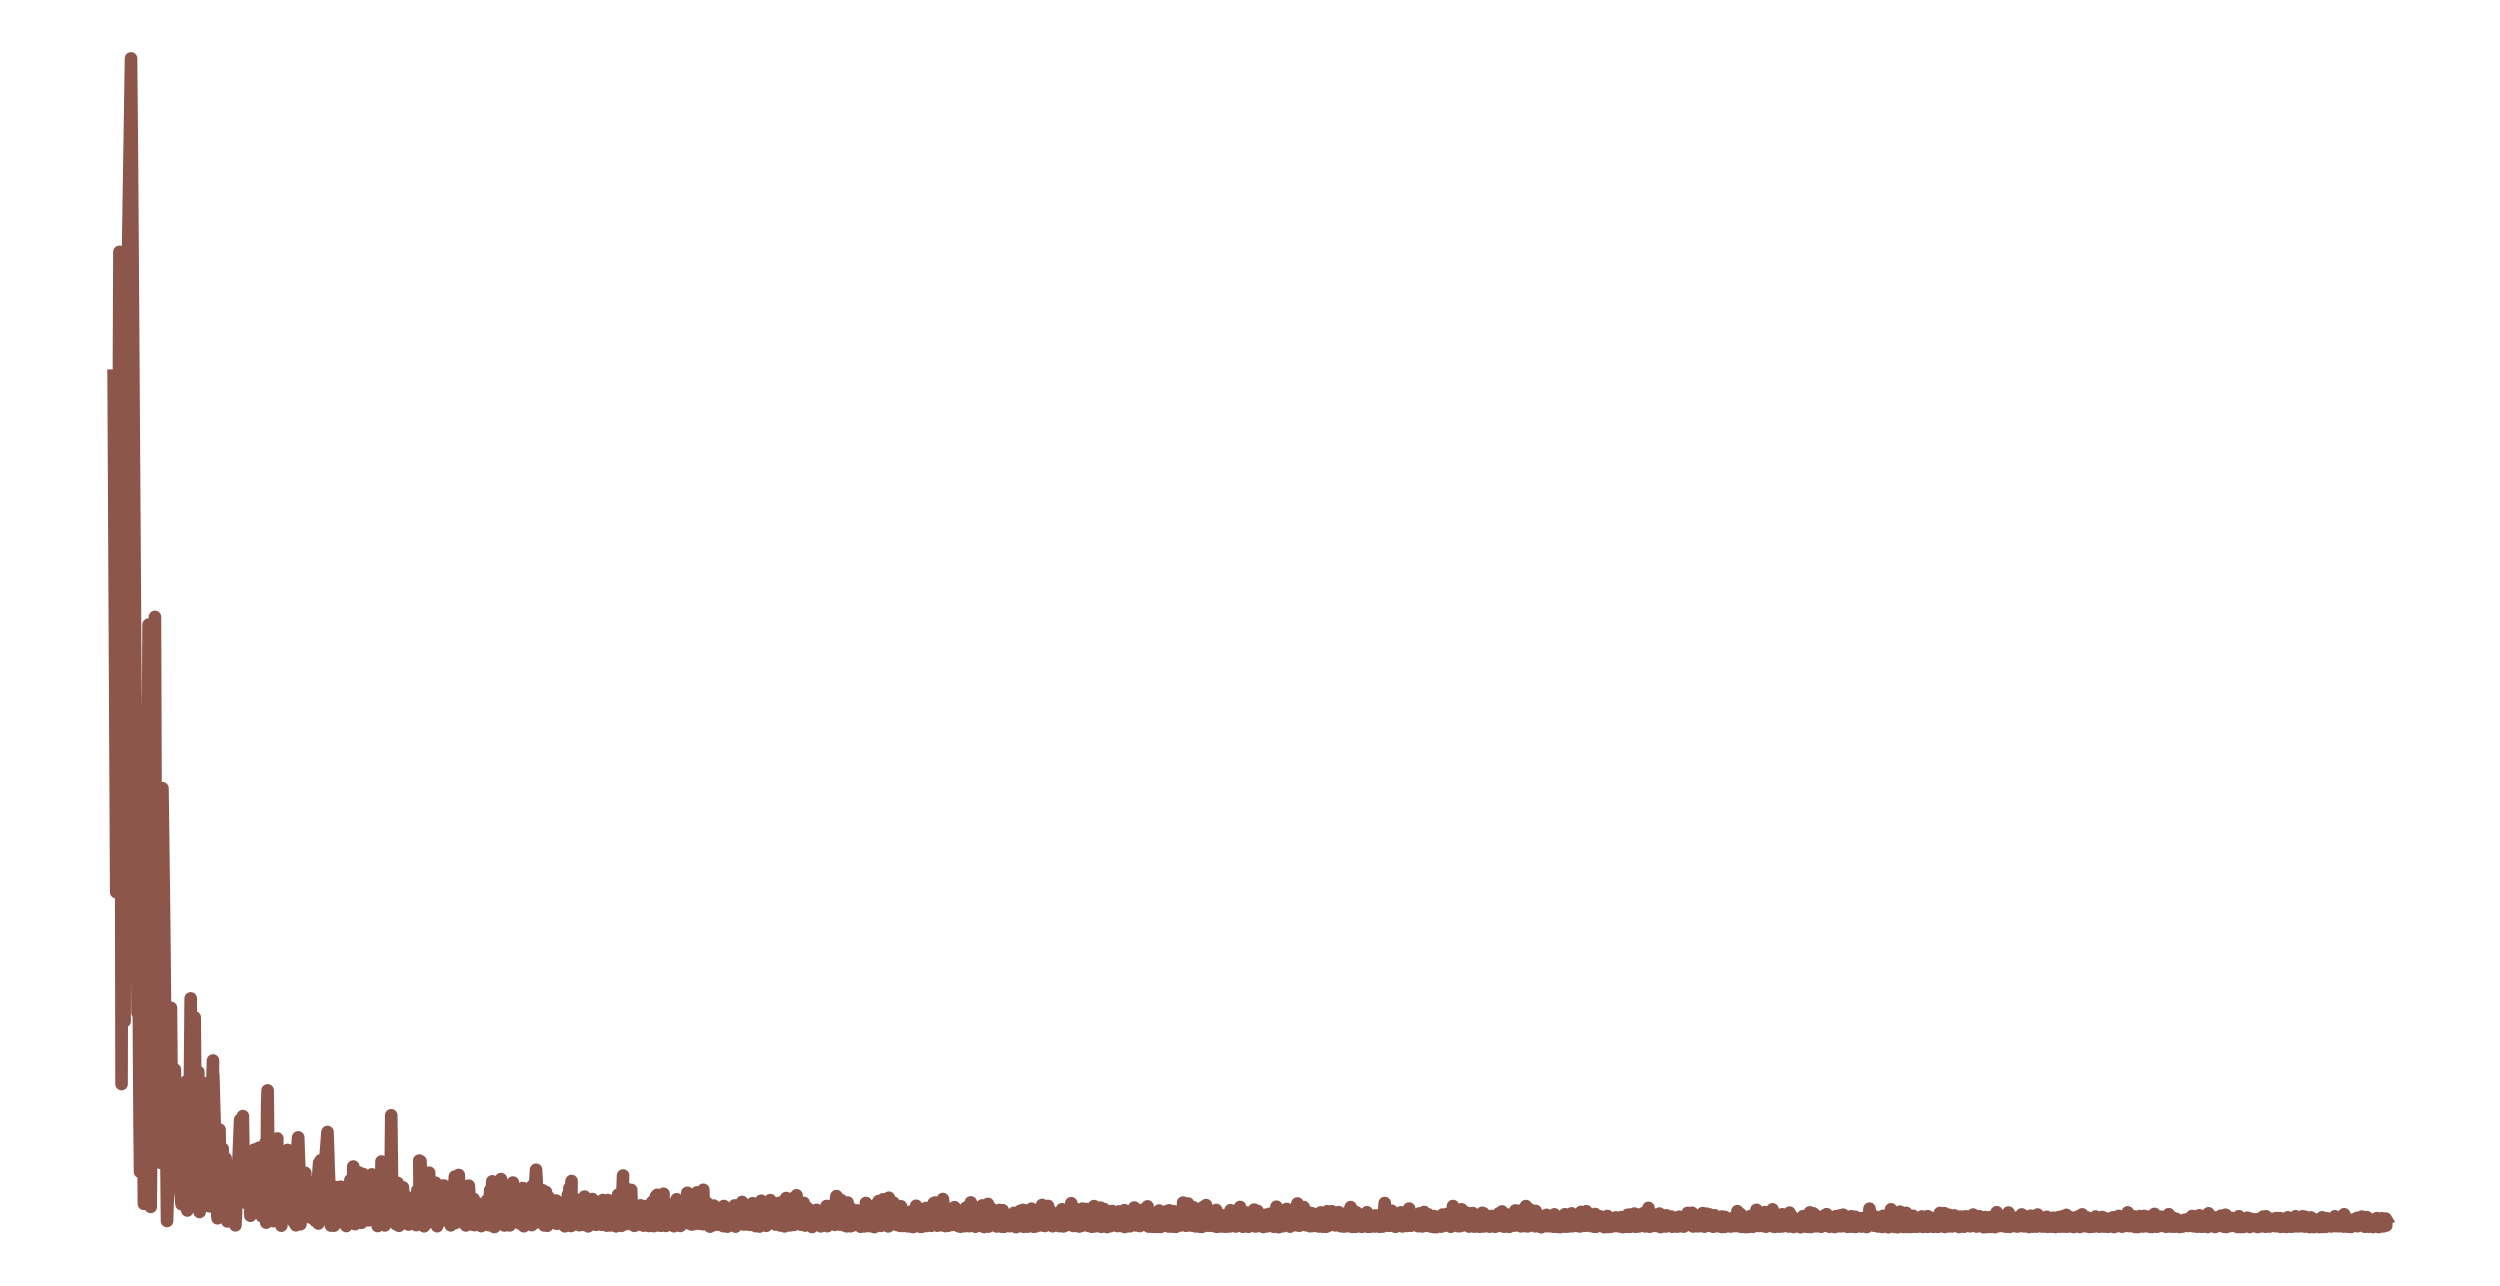 <?xml version="1.0" encoding="utf-8" standalone="no"?>
<!DOCTYPE svg PUBLIC "-//W3C//DTD SVG 1.1//EN"
  "http://www.w3.org/Graphics/SVG/1.1/DTD/svg11.dtd">
<svg xmlns:xlink="http://www.w3.org/1999/xlink" width="99.213pt" height="51.024pt" viewBox="0 0 99.213 51.024" xmlns="http://www.w3.org/2000/svg" version="1.1">
 <defs>
  <style type="text/css">*{stroke-linejoin: round; stroke-linecap: butt}</style>
 </defs>
 <g id="figure_1">
  <g id="patch_1">
   <path d="M 0 51.024 
L 99.213 51.024 
L 99.213 0 
L 0 0 
L 0 51.024 
z
" style="fill: none"/>
  </g>
  <g id="axes_1">
   <g id="patch_2">
    <path d="M 0 51.024 
L 99.213 51.024 
L 99.213 -0 
L 0 -0 
L 0 51.024 
z
" style="fill: none"/>
   </g>
   <g id="matplotlib.axis_1">
    <g id="xtick_1"/>
    <g id="xtick_2"/>
   </g>
   <g id="matplotlib.axis_2">
    <g id="ytick_1"/>
    <g id="ytick_2"/>
   </g>
   <g id="line2d_1">
    <path d="M 4.51 14.909 
L 4.612 35.405 
L 4.647 31.615 
L 4.74 9.995 
L 4.793 24.965 
L 4.824 43.02 
L 4.886 16.109 
L 4.908 21.158 
L 4.945 40.527 
L 5.004 14.996 
L 5.2 2.319 
L 5.241 6.994 
L 5.458 40.2 
L 5.492 37.516 
L 5.539 44.674 
L 5.558 46.507 
L 5.623 40.495 
L 5.626 40.563 
L 5.636 40.39 
L 5.67 42.929 
L 5.71 47.773 
L 5.791 44.76 
L 5.897 24.79 
L 5.956 38.583 
L 5.981 47.895 
L 6.065 37.89 
L 6.149 24.483 
L 6.183 34.959 
L 6.236 44.899 
L 6.292 34.904 
L 6.307 33.213 
L 6.357 43.565 
L 6.37 46.146 
L 6.429 33.124 
L 6.447 31.281 
L 6.516 36.682 
L 6.628 48.456 
L 6.73 45.293 
L 6.783 39.993 
L 6.83 45.471 
L 6.849 47.108 
L 6.92 43.257 
L 6.939 42.446 
L 7.007 45.763 
L 7.044 47.079 
L 7.1 45.286 
L 7.128 44.038 
L 7.172 47.392 
L 7.203 47.789 
L 7.219 47.031 
L 7.309 44.085 
L 7.343 45.925 
L 7.393 42.918 
L 7.421 46.28 
L 7.433 48.037 
L 7.523 44.524 
L 7.567 39.622 
L 7.62 46.252 
L 7.639 47.095 
L 7.695 43.645 
L 7.726 40.377 
L 7.772 45.672 
L 7.803 47.24 
L 7.85 43.224 
L 7.869 42.538 
L 7.912 47.832 
L 7.915 47.829 
L 7.922 48.097 
L 7.996 46.05 
L 8.015 44.537 
L 8.086 47.01 
L 8.093 47.867 
L 8.136 42.988 
L 8.183 44.671 
L 8.198 44.368 
L 8.229 46.212 
L 8.32 47.873 
L 8.273 45.597 
L 8.335 46.294 
L 8.453 42.087 
L 8.401 46.528 
L 8.463 42.635 
L 8.624 48.242 
L 8.634 48.347 
L 8.652 48.087 
L 8.696 45.371 
L 8.712 44.829 
L 8.755 47.182 
L 8.78 46.652 
L 8.839 45.587 
L 8.802 47.146 
L 8.898 46.427 
L 8.954 45.966 
L 8.929 46.912 
L 8.982 46.792 
L 9.023 48.471 
L 9.103 47.387 
L 9.187 46.588 
L 9.15 48.283 
L 9.209 47.302 
L 9.222 48.027 
L 9.256 46.262 
L 9.318 47.051 
L 9.343 48.626 
L 9.421 46.979 
L 9.424 46.999 
L 9.53 44.439 
L 9.461 47.143 
L 9.551 45.705 
L 9.676 47.284 
L 9.638 44.292 
L 9.682 47.12 
L 9.701 46.568 
L 9.729 47.443 
L 9.797 46.829 
L 9.828 47.789 
L 9.887 46.8 
L 9.906 46.847 
L 9.909 46.835 
L 9.918 47.172 
L 9.937 48.246 
L 9.968 46.094 
L 10.037 48.048 
L 10.089 45.623 
L 10.164 46.738 
L 10.176 47.808 
L 10.26 45.559 
L 10.264 45.616 
L 10.276 45.548 
L 10.292 46.11 
L 10.391 48.266 
L 10.348 45.765 
L 10.41 46.962 
L 10.453 48.2 
L 10.537 45.351 
L 10.565 48.52 
L 10.603 43.766 
L 10.621 43.272 
L 10.655 46.396 
L 10.715 48.311 
L 10.771 46.863 
L 10.774 46.776 
L 10.83 48.033 
L 10.836 48.461 
L 10.858 47.245 
L 10.935 47.693 
L 11.004 45.18 
L 11.035 47.709 
L 11.094 46.412 
L 11.166 48.64 
L 11.246 47.383 
L 11.299 46.745 
L 11.333 48.009 
L 11.368 46.973 
L 11.445 47.703 
L 11.417 45.635 
L 11.486 47.553 
L 11.548 47.869 
L 11.526 46.546 
L 11.564 47.012 
L 11.579 46.001 
L 11.66 48.394 
L 11.666 48.514 
L 11.707 47.047 
L 11.828 45.151 
L 11.744 48.625 
L 11.831 45.213 
L 11.834 45.137 
L 11.884 46.556 
L 11.921 48.586 
L 12.002 47.109 
L 12.074 48.053 
L 12.102 46.802 
L 12.114 46.546 
L 12.148 47.713 
L 12.204 47.245 
L 12.313 48.318 
L 12.22 47.169 
L 12.332 47.795 
L 12.438 46.942 
L 12.453 47.005 
L 12.515 48.452 
L 12.475 46.898 
L 12.568 47.516 
L 12.665 46.147 
L 12.637 48.555 
L 12.683 47.244 
L 12.696 48.363 
L 12.73 46.044 
L 12.795 47.482 
L 12.997 44.923 
L 13.038 46.21 
L 13.134 48.638 
L 13.181 47.345 
L 13.197 47.23 
L 13.218 47.679 
L 13.221 47.629 
L 13.252 48.641 
L 13.312 47.112 
L 13.33 47.813 
L 13.349 47.112 
L 13.414 48.292 
L 13.436 47.899 
L 13.439 47.982 
L 13.517 47.119 
L 13.539 47.582 
L 13.523 47.094 
L 13.542 47.523 
L 13.601 48.524 
L 13.554 47.411 
L 13.654 47.604 
L 13.675 47.195 
L 13.716 48.347 
L 13.731 48.211 
L 13.744 48.655 
L 13.831 47.801 
L 13.903 46.836 
L 13.875 48.354 
L 13.946 46.941 
L 13.999 48.19 
L 14.021 46.294 
L 14.07 47.538 
L 14.083 47.889 
L 14.092 48.58 
L 14.126 46.865 
L 14.192 47.932 
L 14.223 46.94 
L 14.235 46.528 
L 14.294 48.316 
L 14.316 48.146 
L 14.319 48.14 
L 14.322 48.272 
L 14.344 48.527 
L 14.397 46.771 
L 14.403 46.587 
L 14.447 48.099 
L 14.497 47.133 
L 14.63 48.428 
L 14.758 46.606 
L 14.786 47.164 
L 14.892 48.374 
L 14.907 48.105 
L 14.957 47.449 
L 14.988 48.655 
L 15.022 47.934 
L 15.041 48.549 
L 15.078 47.278 
L 15.122 47.47 
L 15.14 46.093 
L 15.168 48.43 
L 15.224 48.12 
L 15.399 46.17 
L 15.271 48.631 
L 15.408 46.971 
L 15.473 48.342 
L 15.507 46.206 
L 15.526 44.26 
L 15.576 48.444 
L 15.61 47.354 
L 15.616 47.177 
L 15.65 48.066 
L 15.725 48.59 
L 15.706 47.543 
L 15.75 47.708 
L 15.778 46.943 
L 15.825 48.385 
L 15.834 48.646 
L 15.906 47.655 
L 15.937 48.13 
L 15.98 47.502 
L 15.989 47.119 
L 16.03 47.841 
L 16.08 47.776 
L 16.213 48.596 
L 16.123 47.483 
L 16.223 48.44 
L 16.26 48.506 
L 16.335 48.161 
L 16.4 48.513 
L 16.375 47.577 
L 16.44 48.184 
L 16.565 47.232 
L 16.515 48.619 
L 16.574 47.4 
L 16.658 48.328 
L 16.64 46.058 
L 16.668 47.351 
L 16.689 46.085 
L 16.761 48.611 
L 16.776 47.424 
L 16.789 47.237 
L 16.829 48.666 
L 16.876 47.737 
L 16.888 48.597 
L 16.985 47.644 
L 17.031 46.538 
L 17.063 48.366 
L 17.094 47.739 
L 17.112 48.426 
L 17.153 47.375 
L 17.206 48.084 
L 17.283 46.935 
L 17.243 48.109 
L 17.327 47.863 
L 17.349 48.662 
L 17.411 47.159 
L 17.414 47.274 
L 17.42 47.191 
L 17.442 47.902 
L 17.551 48.445 
L 17.495 47.059 
L 17.563 48.355 
L 17.61 47.046 
L 17.569 48.366 
L 17.678 47.941 
L 17.734 48.238 
L 17.781 47.435 
L 17.79 47.099 
L 17.818 48.3 
L 17.868 48.108 
L 17.89 48.628 
L 17.908 47.676 
L 17.968 48.102 
L 18.052 46.691 
L 18.024 48.336 
L 18.076 48.129 
L 18.083 48.534 
L 18.157 46.892 
L 18.182 47.605 
L 18.207 46.629 
L 18.279 48.361 
L 18.44 47.295 
L 18.294 48.435 
L 18.459 47.7 
L 18.49 48.632 
L 18.524 47.613 
L 18.577 48.301 
L 18.593 47.605 
L 18.605 47.053 
L 18.689 48.434 
L 18.692 48.415 
L 18.695 48.59 
L 18.733 47.658 
L 18.789 47.821 
L 18.798 47.577 
L 18.832 48.62 
L 18.888 48.026 
L 18.944 48.566 
L 19 48.102 
L 19.047 47.786 
L 19.065 48.413 
L 19.069 48.41 
L 19.097 48.657 
L 19.125 47.975 
L 19.174 48.288 
L 19.19 47.978 
L 19.209 48.563 
L 19.265 48.336 
L 19.33 47.631 
L 19.377 48.617 
L 19.454 47.227 
L 19.423 48.626 
L 19.501 47.672 
L 19.535 46.882 
L 19.619 48.696 
L 19.681 47.442 
L 19.734 48.282 
L 19.753 47.655 
L 19.793 48.545 
L 19.84 48.278 
L 19.846 48.457 
L 19.88 46.793 
L 19.946 48.17 
L 20.039 47.636 
L 20.02 48.635 
L 20.051 48.23 
L 20.135 48.617 
L 20.157 48.031 
L 20.176 47.754 
L 20.229 48.631 
L 20.257 48.234 
L 20.266 48.45 
L 20.322 47.16 
L 20.338 47.176 
L 20.356 46.929 
L 20.406 48.1 
L 20.443 47.405 
L 20.509 48.415 
L 20.543 47.286 
L 20.565 48.053 
L 20.667 47.213 
L 20.614 48.548 
L 20.683 47.464 
L 20.789 48.663 
L 20.751 47.149 
L 20.801 48.224 
L 20.894 47.316 
L 20.841 48.417 
L 20.916 48.016 
L 20.932 48.468 
L 20.966 47.661 
L 21.025 47.921 
L 21.103 48.618 
L 21.112 48.04 
L 21.124 47.06 
L 21.202 48.549 
L 21.23 47.13 
L 21.274 46.421 
L 21.317 47.309 
L 21.32 47.205 
L 21.364 48.204 
L 21.432 47.619 
L 21.485 48.223 
L 21.547 47.24 
L 21.6 48.633 
L 21.659 47.502 
L 21.666 47.301 
L 21.722 48.644 
L 21.768 47.502 
L 21.824 48.376 
L 21.905 48.179 
L 21.914 47.945 
L 21.927 48.384 
L 22.014 48.212 
L 22.098 48.567 
L 22.07 47.644 
L 22.123 48.208 
L 22.145 47.724 
L 22.222 48.283 
L 22.238 47.889 
L 22.328 48.518 
L 22.35 47.96 
L 22.418 48.665 
L 22.362 47.94 
L 22.462 48.023 
L 22.54 47.404 
L 22.502 48.464 
L 22.561 48.23 
L 22.62 48.526 
L 22.596 47.149 
L 22.642 47.526 
L 22.683 46.87 
L 22.661 48.654 
L 22.736 48.204 
L 22.751 48.606 
L 22.804 47.918 
L 22.838 47.982 
L 22.848 47.595 
L 22.882 48.5 
L 22.944 48.033 
L 22.994 48.622 
L 23.04 47.952 
L 23.047 47.65 
L 23.118 48.379 
L 23.146 48.32 
L 23.149 48.319 
L 23.155 48.379 
L 23.162 48.606 
L 23.199 47.487 
L 23.252 48.033 
L 23.255 47.831 
L 23.342 48.668 
L 23.354 48.41 
L 23.429 48.613 
L 23.386 47.835 
L 23.448 48.302 
L 23.51 47.583 
L 23.557 48.238 
L 23.653 48.607 
L 23.616 47.928 
L 23.666 48.31 
L 23.759 47.857 
L 23.706 48.505 
L 23.771 48.377 
L 23.774 48.383 
L 23.787 48.193 
L 23.855 47.953 
L 23.874 48.533 
L 23.877 48.279 
L 23.88 48.604 
L 23.927 47.622 
L 23.986 48.239 
L 24.082 48.64 
L 24.048 47.724 
L 24.095 48.242 
L 24.126 47.625 
L 24.21 48.02 
L 24.222 48.632 
L 24.284 48.015 
L 24.328 48.392 
L 24.409 48.027 
L 24.446 48.667 
L 24.53 47.413 
L 24.564 48.157 
L 24.658 48.648 
L 24.583 47.998 
L 24.673 48.204 
L 24.726 46.65 
L 24.689 48.261 
L 24.782 48.145 
L 24.851 48.58 
L 24.872 47.587 
L 24.882 47.18 
L 24.938 48.5 
L 24.962 48.342 
L 25.018 48.566 
L 24.981 47.61 
L 25.028 48.126 
L 25.05 47.222 
L 25.093 48.599 
L 25.137 48.282 
L 25.149 47.988 
L 25.177 48.648 
L 25.242 48.302 
L 25.339 48.594 
L 25.28 48.135 
L 25.348 48.303 
L 25.42 47.835 
L 25.435 48.546 
L 25.454 48.484 
L 25.541 48.64 
L 25.507 48.014 
L 25.55 48.393 
L 25.594 47.864 
L 25.656 48.55 
L 25.749 48.654 
L 25.681 47.943 
L 25.762 48.588 
L 25.886 47.696 
L 25.784 48.617 
L 25.889 47.703 
L 25.948 48.658 
L 26.008 48.424 
L 26.06 48.609 
L 26.029 47.476 
L 26.073 47.833 
L 26.082 47.415 
L 26.113 48.63 
L 26.169 48.243 
L 26.225 48.645 
L 26.253 47.885 
L 26.334 47.374 
L 26.3 48.558 
L 26.353 48.119 
L 26.424 48.65 
L 26.406 47.94 
L 26.462 48.116 
L 26.502 48.62 
L 26.558 47.903 
L 26.561 47.935 
L 26.658 48.568 
L 26.682 48.049 
L 26.695 47.783 
L 26.745 48.663 
L 26.788 48.404 
L 26.791 48.428 
L 26.813 47.831 
L 26.835 47.918 
L 26.853 47.593 
L 26.934 48.433 
L 26.937 48.341 
L 26.997 48.651 
L 26.975 48.109 
L 27.037 48.215 
L 27.105 48.495 
L 27.155 47.802 
L 27.248 48.271 
L 27.224 47.556 
L 27.264 47.858 
L 27.276 47.336 
L 27.32 48.549 
L 27.373 47.891 
L 27.444 48.595 
L 27.46 47.58 
L 27.485 47.937 
L 27.497 47.616 
L 27.528 48.583 
L 27.587 48.13 
L 27.637 48.557 
L 27.656 47.322 
L 27.69 47.905 
L 27.696 47.667 
L 27.743 48.562 
L 27.796 47.909 
L 27.889 48.584 
L 27.858 47.644 
L 27.902 47.864 
L 27.911 47.217 
L 27.948 48.544 
L 28.004 48.138 
L 28.007 48.311 
L 28.057 47.735 
L 28.107 47.791 
L 28.11 47.786 
L 28.113 47.988 
L 28.119 47.922 
L 28.175 48.68 
L 28.238 48.526 
L 28.331 47.845 
L 28.346 48.613 
L 28.418 48.022 
L 28.461 48.515 
L 28.514 48.604 
L 28.489 48.072 
L 28.567 48.437 
L 28.67 48.106 
L 28.636 48.601 
L 28.685 48.352 
L 28.701 48.66 
L 28.726 47.861 
L 28.797 48.412 
L 28.822 48.25 
L 28.81 48.52 
L 28.832 48.361 
L 28.866 48.68 
L 28.937 48.231 
L 28.944 48.464 
L 28.993 47.987 
L 29.056 48.294 
L 29.152 47.838 
L 29.171 48.611 
L 29.174 48.613 
L 29.289 48.065 
L 29.192 48.679 
L 29.292 48.067 
L 29.298 48.001 
L 29.329 48.474 
L 29.332 48.571 
L 29.391 47.834 
L 29.435 48.405 
L 29.451 47.699 
L 29.531 48.597 
L 29.562 47.95 
L 29.584 48.592 
L 29.6 47.842 
L 29.678 48.314 
L 29.737 47.975 
L 29.765 48.61 
L 29.78 48.537 
L 29.783 48.546 
L 29.799 48.265 
L 29.867 47.751 
L 29.889 48.449 
L 29.917 48.063 
L 29.989 48.659 
L 29.948 47.939 
L 30.035 48.458 
L 30.038 48.499 
L 30.063 47.833 
L 30.113 48.088 
L 30.209 47.651 
L 30.141 48.676 
L 30.222 47.971 
L 30.272 48.595 
L 30.337 48.178 
L 30.436 47.826 
L 30.408 48.646 
L 30.443 48.275 
L 30.471 47.94 
L 30.496 48.382 
L 30.536 48.302 
L 30.539 48.546 
L 30.57 47.629 
L 30.645 48.259 
L 30.654 48.428 
L 30.673 48.071 
L 30.719 47.859 
L 30.76 48.576 
L 30.769 48.379 
L 30.775 48.596 
L 30.847 47.994 
L 30.878 48.37 
L 30.903 47.741 
L 30.959 48.44 
L 30.965 48.375 
L 30.971 48.634 
L 31.068 48.053 
L 31.09 47.669 
L 31.136 48.668 
L 31.167 48.24 
L 31.198 47.545 
L 31.286 48.484 
L 31.335 48.631 
L 31.348 47.7 
L 31.351 47.58 
L 31.407 48.615 
L 31.444 48.161 
L 31.503 48.611 
L 31.528 47.519 
L 31.553 48.144 
L 31.612 47.436 
L 31.572 48.305 
L 31.625 48.103 
L 31.649 48.431 
L 31.718 47.887 
L 31.733 48.142 
L 31.746 47.991 
L 31.777 48.598 
L 31.811 48.538 
L 31.814 48.602 
L 31.889 48.016 
L 31.895 47.735 
L 31.948 48.637 
L 31.992 48.393 
L 31.995 48.563 
L 32.044 47.937 
L 32.1 48.525 
L 32.203 48.076 
L 32.113 48.564 
L 32.216 48.347 
L 32.228 48.692 
L 32.312 48.217 
L 32.334 48.553 
L 32.337 48.611 
L 32.399 48.013 
L 32.427 48.236 
L 32.464 48.129 
L 32.576 48.667 
L 32.676 48.031 
L 32.698 48.173 
L 32.772 48.525 
L 32.794 47.997 
L 32.8 48.053 
L 32.803 47.86 
L 32.831 48.66 
L 32.909 48.064 
L 32.915 47.946 
L 32.943 48.362 
L 32.959 48.113 
L 33.065 48.553 
L 33.04 47.834 
L 33.071 48.382 
L 33.195 47.467 
L 33.133 48.607 
L 33.208 47.742 
L 33.282 48.582 
L 33.217 47.603 
L 33.326 48.298 
L 33.348 48.599 
L 33.376 47.62 
L 33.422 48.004 
L 33.456 48.069 
L 33.441 47.827 
L 33.46 48.066 
L 33.491 48.628 
L 33.509 48.051 
L 33.572 48.337 
L 33.637 47.721 
L 33.6 48.666 
L 33.684 48.229 
L 33.69 48.323 
L 33.699 48.026 
L 33.705 48.107 
L 33.712 47.897 
L 33.755 48.663 
L 33.805 48.524 
L 33.848 48.632 
L 33.873 48.023 
L 33.901 48.282 
L 33.945 48.508 
L 33.917 48.106 
L 33.998 48.177 
L 34.01 48.034 
L 34.091 48.601 
L 34.107 48.247 
L 34.156 48.684 
L 34.187 48.184 
L 34.225 48.443 
L 34.321 48.17 
L 34.296 48.669 
L 34.337 48.301 
L 34.439 48.656 
L 34.362 47.74 
L 34.446 48.362 
L 34.483 48.102 
L 34.514 48.583 
L 34.542 48.47 
L 34.613 48.672 
L 34.561 48.184 
L 34.654 48.521 
L 34.701 48.698 
L 34.716 48.137 
L 34.747 48.471 
L 34.797 47.772 
L 34.853 48.588 
L 34.859 48.193 
L 34.862 48.192 
L 34.869 47.665 
L 34.959 48.648 
L 34.974 47.998 
L 35.021 48.63 
L 35.043 47.596 
L 35.096 48.362 
L 35.152 48.617 
L 35.139 48.089 
L 35.183 48.337 
L 35.273 47.533 
L 35.254 48.669 
L 35.295 48.171 
L 35.4 48.587 
L 35.323 48.126 
L 35.419 48.531 
L 35.456 47.727 
L 35.543 48.01 
L 35.612 48.618 
L 35.643 47.987 
L 35.652 48.071 
L 35.752 47.871 
L 35.708 48.645 
L 35.761 48.16 
L 35.767 48.356 
L 35.805 48.653 
L 35.845 48.063 
L 35.879 48.527 
L 35.92 48.116 
L 35.954 48.627 
L 35.988 48.531 
L 35.998 48.663 
L 36.06 48.096 
L 36.085 48.29 
L 36.091 48.096 
L 36.141 48.676 
L 36.19 48.368 
L 36.237 48.696 
L 36.218 48.145 
L 36.281 48.201 
L 36.358 47.852 
L 36.312 48.51 
L 36.383 48.318 
L 36.396 48.657 
L 36.449 48.025 
L 36.489 48.053 
L 36.498 47.972 
L 36.526 48.685 
L 36.582 48.468 
L 36.585 48.686 
L 36.657 48.036 
L 36.688 48.133 
L 36.753 47.94 
L 36.738 48.502 
L 36.769 48.419 
L 36.775 48.652 
L 36.847 47.939 
L 36.875 48.327 
L 36.968 48.01 
L 36.955 48.647 
L 36.983 48.343 
L 37.055 47.745 
L 37.011 48.571 
L 37.067 48.349 
L 37.074 48.613 
L 37.102 47.724 
L 37.173 48.264 
L 37.242 48.098 
L 37.204 48.642 
L 37.279 48.247 
L 37.394 48.628 
L 37.354 47.974 
L 37.397 48.559 
L 37.419 47.584 
L 37.506 48.344 
L 37.518 48.656 
L 37.571 48.025 
L 37.612 48.137 
L 37.677 48.039 
L 37.64 48.642 
L 37.699 48.481 
L 37.733 48.605 
L 37.78 48.305 
L 37.783 48.308 
L 37.879 47.907 
L 37.808 48.609 
L 37.898 47.973 
L 38.035 48.661 
L 38.041 48.558 
L 38.119 48.683 
L 38.162 48.058 
L 38.284 48.662 
L 38.209 48.029 
L 38.29 48.58 
L 38.336 47.923 
L 38.405 48.207 
L 38.467 48.661 
L 38.486 48.055 
L 38.514 48.183 
L 38.526 47.718 
L 38.579 48.565 
L 38.616 48.237 
L 38.71 48.682 
L 38.654 48.117 
L 38.738 48.323 
L 38.747 47.929 
L 38.825 48.646 
L 38.853 48.068 
L 38.952 48.622 
L 38.965 48.193 
L 38.98 47.838 
L 39.055 48.695 
L 39.061 48.551 
L 39.108 48.627 
L 39.083 47.937 
L 39.126 48.264 
L 39.207 47.778 
L 39.223 48.678 
L 39.232 48.587 
L 39.235 48.644 
L 39.31 48.171 
L 39.347 47.965 
L 39.413 48.561 
L 39.531 48.149 
L 39.509 48.652 
L 39.534 48.158 
L 39.553 48.672 
L 39.646 48.487 
L 39.661 48.018 
L 39.745 48.682 
L 39.758 48.391 
L 39.836 48.689 
L 39.792 48.028 
L 39.867 48.528 
L 39.954 48.22 
L 39.916 48.661 
L 39.976 48.397 
L 40.05 48.66 
L 40.078 48.308 
L 40.084 48.351 
L 40.087 48.218 
L 40.1 48.655 
L 40.19 48.388 
L 40.196 48.54 
L 40.24 48.133 
L 40.305 48.489 
L 40.392 48.203 
L 40.321 48.699 
L 40.411 48.524 
L 40.423 48.634 
L 40.448 48.084 
L 40.467 48.293 
L 40.489 48.052 
L 40.504 48.66 
L 40.573 48.324 
L 40.635 48.686 
L 40.598 48.014 
L 40.691 48.632 
L 40.716 48.039 
L 40.784 48.68 
L 40.812 48.254 
L 40.849 48.053 
L 40.828 48.506 
L 40.862 48.428 
L 40.865 48.655 
L 40.937 47.967 
L 40.974 48.639 
L 41.077 48.211 
L 41.033 48.686 
L 41.086 48.523 
L 41.114 48.667 
L 41.136 48.206 
L 41.185 48.376 
L 41.257 47.968 
L 41.22 48.637 
L 41.291 48.447 
L 41.319 48.621 
L 41.344 47.993 
L 41.356 47.819 
L 41.397 48.639 
L 41.447 48.179 
L 41.468 48.653 
L 41.456 48.163 
L 41.555 48.326 
L 41.593 47.858 
L 41.621 48.571 
L 41.667 48.224 
L 41.77 48.663 
L 41.695 48.058 
L 41.807 48.458 
L 41.826 48.198 
L 41.848 48.567 
L 41.919 48.336 
L 41.957 48.247 
L 42.034 48.659 
L 42.146 47.991 
L 42.156 48.094 
L 42.206 48.671 
L 42.271 48.431 
L 42.342 48.141 
L 42.293 48.631 
L 42.389 48.211 
L 42.464 48.614 
L 42.439 48.2 
L 42.501 48.36 
L 42.513 47.751 
L 42.594 48.651 
L 42.613 48.144 
L 42.688 48.651 
L 42.638 47.944 
L 42.725 48.302 
L 42.737 48.251 
L 42.731 48.41 
L 42.74 48.332 
L 42.828 48.675 
L 42.768 48.294 
L 42.852 48.563 
L 42.952 47.965 
L 42.933 48.645 
L 42.964 48.414 
L 42.977 47.968 
L 43.002 48.582 
L 43.073 48.441 
L 43.185 48.647 
L 43.129 47.98 
L 43.188 48.622 
L 43.279 48.131 
L 43.207 48.648 
L 43.307 48.245 
L 43.325 48.683 
L 43.409 48.017 
L 43.419 47.865 
L 43.443 48.67 
L 43.509 48.433 
L 43.59 48.658 
L 43.534 48.296 
L 43.608 48.31 
L 43.674 47.925 
L 43.708 48.686 
L 43.714 48.545 
L 43.73 48.656 
L 43.726 48.455 
L 43.748 48.578 
L 43.814 47.978 
L 43.782 48.646 
L 43.857 48.389 
L 43.938 48.696 
L 43.894 48.334 
L 43.966 48.442 
L 44.065 48.256 
L 43.981 48.664 
L 44.075 48.516 
L 44.131 48.057 
L 44.081 48.658 
L 44.196 48.39 
L 44.215 48.627 
L 44.243 48.172 
L 44.305 48.41 
L 44.398 48.077 
L 44.355 48.656 
L 44.417 48.35 
L 44.485 48.654 
L 44.526 48.386 
L 44.619 48.026 
L 44.548 48.55 
L 44.628 48.447 
L 44.635 48.694 
L 44.672 48.087 
L 44.734 48.334 
L 44.737 48.117 
L 44.831 48.666 
L 44.84 48.486 
L 44.88 48.648 
L 44.893 48.051 
L 44.943 48.256 
L 45.014 47.921 
L 44.971 48.595 
L 45.051 48.353 
L 45.114 48.007 
L 45.079 48.629 
L 45.163 48.312 
L 45.229 48.655 
L 45.266 48.171 
L 45.291 48.018 
L 45.328 48.608 
L 45.369 48.323 
L 45.446 48.6 
L 45.456 48.186 
L 45.477 48.267 
L 45.49 48.629 
L 45.533 47.97 
L 45.537 48.025 
L 45.54 47.875 
L 45.589 48.679 
L 45.639 48.277 
L 45.729 48.684 
L 45.711 48.203 
L 45.77 48.511 
L 45.829 48.686 
L 45.785 48.296 
L 45.848 48.497 
L 45.863 48.136 
L 45.95 48.688 
L 45.953 48.657 
L 45.994 48.138 
L 46 48.042 
L 46.062 48.69 
L 46.084 48.416 
L 46.149 48.65 
L 46.103 48.138 
L 46.193 48.426 
L 46.295 48.07 
L 46.208 48.527 
L 46.314 48.218 
L 46.37 48.673 
L 46.398 48.032 
L 46.426 48.372 
L 46.439 48.075 
L 46.46 48.672 
L 46.538 48.115 
L 46.547 48.68 
L 46.56 48.065 
L 46.656 48.563 
L 46.666 48.689 
L 46.703 48.247 
L 46.759 48.526 
L 46.812 48.067 
L 46.849 48.633 
L 46.871 48.401 
L 46.88 48.534 
L 46.933 48.13 
L 46.936 48.208 
L 46.952 47.725 
L 47.029 48.491 
L 47.045 48.132 
L 47.067 48.645 
L 47.148 47.762 
L 47.154 48.112 
L 47.157 48.07 
L 47.201 48.511 
L 47.238 48.481 
L 47.319 48.132 
L 47.253 48.634 
L 47.334 48.456 
L 47.337 48.639 
L 47.356 47.91 
L 47.443 48.441 
L 47.533 48.071 
L 47.465 48.672 
L 47.546 48.295 
L 47.636 48.686 
L 47.648 48.061 
L 47.652 48.084 
L 47.704 48.688 
L 47.729 48.07 
L 47.732 47.909 
L 47.823 48.571 
L 47.832 48.313 
L 47.897 48.64 
L 47.863 47.825 
L 47.944 48.538 
L 48.043 48.141 
L 48.034 48.647 
L 48.059 48.409 
L 48.152 48.626 
L 48.087 48.178 
L 48.165 48.371 
L 48.267 48.018 
L 48.205 48.665 
L 48.274 48.384 
L 48.298 48.688 
L 48.339 48.251 
L 48.342 48.211 
L 48.417 48.618 
L 48.429 48.456 
L 48.479 48.674 
L 48.522 48.371 
L 48.538 48.496 
L 48.55 48.234 
L 48.606 48.679 
L 48.647 48.575 
L 48.681 48.681 
L 48.7 48.246 
L 48.734 48.482 
L 48.833 48.029 
L 48.818 48.669 
L 48.846 48.303 
L 48.902 48.644 
L 48.936 48.135 
L 48.961 48.591 
L 48.976 48.196 
L 49.045 48.675 
L 49.076 48.428 
L 49.172 48.587 
L 49.148 48.211 
L 49.188 48.554 
L 49.213 47.899 
L 49.25 48.64 
L 49.303 48.292 
L 49.331 48.685 
L 49.412 48.215 
L 49.421 48.656 
L 49.48 48.122 
L 49.533 48.592 
L 49.546 48.684 
L 49.586 48.412 
L 49.636 48.621 
L 49.757 48.13 
L 49.723 48.628 
L 49.76 48.14 
L 49.822 48.673 
L 49.77 48.004 
L 49.878 48.661 
L 49.906 48.056 
L 49.885 48.664 
L 49.994 48.453 
L 50.102 48.218 
L 50.084 48.619 
L 50.112 48.245 
L 50.133 48.693 
L 50.224 48.378 
L 50.227 48.208 
L 50.273 48.67 
L 50.333 48.46 
L 50.42 48.648 
L 50.373 48.17 
L 50.445 48.515 
L 50.472 48.353 
L 50.519 48.672 
L 50.544 48.56 
L 50.556 48.684 
L 50.616 48.228 
L 50.644 48.324 
L 50.656 47.889 
L 50.743 48.701 
L 50.756 48.236 
L 50.759 48.202 
L 50.821 48.623 
L 50.833 48.459 
L 50.911 48.666 
L 50.942 48.331 
L 51.007 48.123 
L 50.967 48.539 
L 51.048 48.424 
L 51.06 48.088 
L 51.063 47.978 
L 51.082 48.629 
L 51.166 48.265 
L 51.197 48.679 
L 51.269 48.338 
L 51.287 48.012 
L 51.328 48.627 
L 51.381 48.233 
L 51.49 47.76 
L 51.427 48.62 
L 51.502 48.073 
L 51.561 48.646 
L 51.614 48.221 
L 51.685 48.604 
L 51.726 48.426 
L 51.738 47.904 
L 51.832 48.622 
L 51.835 48.423 
L 51.844 48.613 
L 51.9 48.23 
L 51.944 48.46 
L 51.962 48.125 
L 51.984 48.663 
L 52.024 48.636 
L 52.031 48.471 
L 52.034 48.476 
L 52.068 48.149 
L 52.087 48.655 
L 52.143 48.492 
L 52.171 48.193 
L 52.248 48.654 
L 52.357 48.272 
L 52.339 48.674 
L 52.364 48.304 
L 52.376 48.586 
L 52.413 48.116 
L 52.472 48.322 
L 52.522 48.283 
L 52.5 48.682 
L 52.563 48.481 
L 52.675 48.068 
L 52.628 48.684 
L 52.681 48.377 
L 52.724 48.644 
L 52.752 48.27 
L 52.79 48.415 
L 52.858 48.069 
L 52.802 48.611 
L 52.902 48.393 
L 52.992 48.63 
L 52.948 48.18 
L 53.01 48.386 
L 53.063 48.181 
L 53.042 48.62 
L 53.107 48.612 
L 53.122 48.104 
L 53.216 48.666 
L 53.297 48.217 
L 53.328 48.532 
L 53.356 48.162 
L 53.34 48.678 
L 53.418 48.606 
L 53.483 48.661 
L 53.496 48.291 
L 53.499 48.404 
L 53.601 47.906 
L 53.583 48.568 
L 53.611 48.287 
L 53.664 48.69 
L 53.617 48.171 
L 53.72 48.334 
L 53.828 48.106 
L 53.797 48.687 
L 53.832 48.209 
L 53.866 48.588 
L 53.931 48.184 
L 53.947 48.512 
L 53.984 48.22 
L 54.037 48.687 
L 54.059 48.364 
L 54.071 48.668 
L 54.093 48.223 
L 54.174 48.562 
L 54.248 48.11 
L 54.279 48.685 
L 54.283 48.536 
L 54.366 48.684 
L 54.289 48.377 
L 54.391 48.646 
L 54.407 48.337 
L 54.475 48.656 
L 54.503 48.527 
L 54.594 48.235 
L 54.559 48.675 
L 54.618 48.247 
L 54.709 48.647 
L 54.737 48.634 
L 54.817 48.39 
L 54.755 48.687 
L 54.864 48.487 
L 54.873 48.675 
L 54.954 47.743 
L 54.97 48.33 
L 55.101 48.645 
L 55.041 48.202 
L 55.11 48.59 
L 55.163 48.643 
L 55.228 48.048 
L 55.3 48.654 
L 55.343 48.58 
L 55.362 48.231 
L 55.384 48.686 
L 55.455 48.477 
L 55.542 48.592 
L 55.477 48.229 
L 55.555 48.284 
L 55.595 48.113 
L 55.629 48.567 
L 55.657 48.422 
L 55.66 48.67 
L 55.754 48.163 
L 55.766 48.365 
L 55.838 48.651 
L 55.85 48.273 
L 55.872 48.381 
L 55.922 47.962 
L 55.959 48.508 
L 55.981 48.253 
L 55.993 48.645 
L 56.018 48.148 
L 56.093 48.352 
L 56.164 48.566 
L 56.121 48.208 
L 56.198 48.323 
L 56.211 48.208 
L 56.279 48.662 
L 56.295 48.613 
L 56.332 48.153 
L 56.301 48.66 
L 56.401 48.617 
L 56.45 48.671 
L 56.438 48.171 
L 56.485 48.51 
L 56.516 48.098 
L 56.497 48.637 
L 56.603 48.241 
L 56.646 48.645 
L 56.69 48.195 
L 56.715 48.443 
L 56.774 48.378 
L 56.789 48.677 
L 56.811 48.534 
L 56.911 48.699 
L 56.845 48.308 
L 56.92 48.573 
L 56.926 48.264 
L 57.007 48.698 
L 57.032 48.477 
L 57.057 48.668 
L 57.116 48.31 
L 57.144 48.62 
L 57.253 48.2 
L 57.197 48.679 
L 57.275 48.338 
L 57.318 48.617 
L 57.365 48.267 
L 57.39 48.466 
L 57.418 48.181 
L 57.399 48.639 
L 57.483 48.595 
L 57.573 48.683 
L 57.492 48.251 
L 57.589 48.476 
L 57.663 47.862 
L 57.61 48.671 
L 57.691 48.491 
L 57.694 48.609 
L 57.769 48.273 
L 57.803 48.603 
L 57.831 48.249 
L 57.872 48.662 
L 57.912 48.349 
L 57.943 48.66 
L 58.005 47.992 
L 58.024 48.618 
L 58.052 48.093 
L 58.03 48.637 
L 58.139 48.437 
L 58.142 48.622 
L 58.201 48.123 
L 58.251 48.505 
L 58.295 48.304 
L 58.304 48.677 
L 58.363 48.415 
L 58.416 48.607 
L 58.388 48.269 
L 58.438 48.468 
L 58.441 48.141 
L 58.503 48.678 
L 58.547 48.497 
L 58.606 48.67 
L 58.593 48.241 
L 58.649 48.564 
L 58.655 48.298 
L 58.718 48.686 
L 58.761 48.47 
L 58.845 48.674 
L 58.823 48.13 
L 58.873 48.485 
L 58.883 48.155 
L 58.917 48.667 
L 58.973 48.594 
L 59.013 48.636 
L 59.035 48.332 
L 59.066 48.554 
L 59.134 48.333 
L 59.116 48.681 
L 59.175 48.491 
L 59.197 48.658 
L 59.206 48.255 
L 59.284 48.462 
L 59.337 48.685 
L 59.315 48.315 
L 59.402 48.513 
L 59.48 48.155 
L 59.517 48.159 
L 59.57 48.653 
L 59.604 48.077 
L 59.641 48.317 
L 59.645 48.32 
L 59.691 48.682 
L 59.71 48.272 
L 59.757 48.592 
L 59.76 48.607 
L 59.772 48.264 
L 59.822 48.473 
L 59.837 48.199 
L 59.89 48.689 
L 59.934 48.297 
L 59.974 48.641 
L 60.018 48.272 
L 60.049 48.447 
L 60.108 48.64 
L 60.092 48.297 
L 60.124 48.39 
L 60.139 48.037 
L 60.223 48.617 
L 60.229 48.603 
L 60.313 48.045 
L 60.285 48.62 
L 60.341 48.54 
L 60.397 48.339 
L 60.357 48.668 
L 60.425 48.588 
L 60.469 48.657 
L 60.481 48.225 
L 60.512 48.281 
L 60.556 47.863 
L 60.593 48.637 
L 60.621 48.175 
L 60.627 48.67 
L 60.693 47.982 
L 60.733 48.331 
L 60.792 48.633 
L 60.839 48.302 
L 60.848 48.517 
L 60.941 48.055 
L 60.92 48.665 
L 60.957 48.553 
L 60.994 48.66 
L 61.01 48.175 
L 61.057 48.261 
L 61.06 48.22 
L 61.113 48.683 
L 61.147 48.496 
L 61.169 48.703 
L 61.218 48.412 
L 61.243 48.416 
L 61.246 48.337 
L 61.309 48.631 
L 61.349 48.457 
L 61.383 48.661 
L 61.374 48.214 
L 61.467 48.592 
L 61.495 48.345 
L 61.52 48.666 
L 61.576 48.595 
L 61.582 48.59 
L 61.585 48.604 
L 61.688 48.192 
L 61.66 48.682 
L 61.697 48.354 
L 61.784 48.686 
L 61.809 48.515 
L 61.912 48.699 
L 61.865 48.338 
L 61.921 48.645 
L 61.94 48.688 
L 61.949 48.58 
L 61.959 48.62 
L 62.015 48.366 
L 62.052 48.678 
L 62.071 48.566 
L 62.102 48.187 
L 62.161 48.679 
L 62.176 48.486 
L 62.207 48.678 
L 62.21 48.347 
L 62.285 48.403 
L 62.332 48.663 
L 62.35 48.268 
L 62.366 48.295 
L 62.369 48.153 
L 62.391 48.664 
L 62.472 48.349 
L 62.565 48.651 
L 62.581 48.36 
L 62.68 48.667 
L 62.696 48.56 
L 62.745 48.095 
L 62.708 48.671 
L 62.808 48.454 
L 62.823 48.626 
L 62.851 48.363 
L 62.882 48.385 
L 62.954 48.068 
L 62.926 48.647 
L 62.988 48.524 
L 63.081 48.632 
L 63.01 48.28 
L 63.091 48.488 
L 63.119 48.304 
L 63.137 48.658 
L 63.196 48.509 
L 63.277 48.687 
L 63.234 48.257 
L 63.299 48.381 
L 63.302 48.178 
L 63.333 48.686 
L 63.405 48.526 
L 63.473 48.62 
L 63.504 48.315 
L 63.507 48.27 
L 63.56 48.635 
L 63.591 48.435 
L 63.666 48.701 
L 63.601 48.352 
L 63.7 48.434 
L 63.79 48.257 
L 63.716 48.647 
L 63.794 48.498 
L 63.84 48.693 
L 63.853 48.34 
L 63.906 48.582 
L 64.014 48.375 
L 63.924 48.686 
L 64.018 48.432 
L 64.098 48.658 
L 64.055 48.335 
L 64.123 48.489 
L 64.126 48.313 
L 64.223 48.619 
L 64.232 48.592 
L 64.269 48.673 
L 64.325 48.348 
L 64.335 48.397 
L 64.344 48.303 
L 64.36 48.553 
L 64.375 48.438 
L 64.413 48.699 
L 64.388 48.339 
L 64.487 48.58 
L 64.528 48.68 
L 64.506 48.496 
L 64.531 48.538 
L 64.602 48.207 
L 64.59 48.685 
L 64.64 48.481 
L 64.696 48.685 
L 64.677 48.199 
L 64.745 48.428 
L 64.86 48.161 
L 64.823 48.643 
L 64.863 48.228 
L 64.91 48.685 
L 64.979 48.559 
L 65.044 48.671 
L 65.066 48.268 
L 65.075 48.407 
L 65.106 48.19 
L 65.159 48.643 
L 65.184 48.521 
L 65.258 48.647 
L 65.237 48.137 
L 65.283 48.333 
L 65.286 48.333 
L 65.293 48.67 
L 65.299 48.292 
L 65.402 48.58 
L 65.42 47.936 
L 65.47 48.683 
L 65.517 48.262 
L 65.601 48.228 
L 65.538 48.645 
L 65.61 48.313 
L 65.625 48.649 
L 65.66 48.201 
L 65.725 48.557 
L 65.821 48.271 
L 65.759 48.652 
L 65.834 48.467 
L 65.902 48.698 
L 65.856 48.162 
L 65.949 48.645 
L 66.036 48.316 
L 66.042 48.663 
L 66.061 48.529 
L 66.111 48.675 
L 66.129 48.232 
L 66.164 48.362 
L 66.167 48.343 
L 66.185 48.639 
L 66.238 48.508 
L 66.241 48.645 
L 66.319 48.278 
L 66.35 48.572 
L 66.363 48.682 
L 66.394 48.437 
L 66.459 48.618 
L 66.565 48.354 
L 66.546 48.679 
L 66.571 48.441 
L 66.661 48.666 
L 66.636 48.285 
L 66.683 48.573 
L 66.714 48.426 
L 66.692 48.643 
L 66.795 48.509 
L 66.82 48.679 
L 66.842 48.329 
L 66.898 48.496 
L 66.975 48.135 
L 66.916 48.624 
L 67.013 48.282 
L 67.044 48.604 
L 67.094 48.188 
L 67.122 48.318 
L 67.149 48.129 
L 67.187 48.673 
L 67.224 48.58 
L 67.327 48.279 
L 67.293 48.659 
L 67.339 48.411 
L 67.38 48.666 
L 67.392 48.253 
L 67.448 48.49 
L 67.548 48.173 
L 67.47 48.656 
L 67.557 48.482 
L 67.641 48.68 
L 67.572 48.143 
L 67.666 48.54 
L 67.725 48.165 
L 67.768 48.631 
L 67.775 48.536 
L 67.846 48.194 
L 67.884 48.652 
L 67.936 48.344 
L 67.989 48.683 
L 67.999 48.437 
L 68.089 48.659 
L 68.048 48.23 
L 68.111 48.553 
L 68.126 48.294 
L 68.185 48.664 
L 68.223 48.449 
L 68.325 48.692 
L 68.285 48.359 
L 68.334 48.504 
L 68.338 48.278 
L 68.44 48.69 
L 68.443 48.527 
L 68.453 48.657 
L 68.459 48.295 
L 68.555 48.537 
L 68.661 48.645 
L 68.599 48.419 
L 68.664 48.632 
L 68.767 48.404 
L 68.68 48.676 
L 68.776 48.55 
L 68.779 48.552 
L 68.804 48.319 
L 68.835 48.658 
L 68.891 48.492 
L 68.925 48.641 
L 68.941 48.233 
L 68.947 48.267 
L 68.95 48.067 
L 69.006 48.667 
L 69.056 48.313 
L 69.118 48.689 
L 69.065 48.169 
L 69.162 48.399 
L 69.165 48.258 
L 69.264 48.697 
L 69.271 48.436 
L 69.358 48.381 
L 69.383 48.692 
L 69.473 48.257 
L 69.495 48.403 
L 69.563 48.685 
L 69.513 48.391 
L 69.607 48.414 
L 69.613 48.347 
L 69.616 48.433 
L 69.706 48.012 
L 69.722 48.569 
L 69.737 48.24 
L 69.787 48.654 
L 69.837 48.547 
L 69.862 48.178 
L 69.952 48.657 
L 70.036 48.105 
L 69.986 48.659 
L 70.067 48.347 
L 70.092 48.143 
L 70.082 48.682 
L 70.166 48.502 
L 70.269 48.609 
L 70.179 48.296 
L 70.275 48.567 
L 70.344 47.994 
L 70.378 48.68 
L 70.387 48.523 
L 70.431 48.686 
L 70.44 48.149 
L 70.496 48.56 
L 70.533 48.215 
L 70.54 48.671 
L 70.608 48.503 
L 70.636 48.679 
L 70.683 48.388 
L 70.686 48.456 
L 70.729 48.189 
L 70.751 48.667 
L 70.798 48.398 
L 70.9 48.646 
L 70.832 48.218 
L 70.91 48.512 
L 70.981 48.674 
L 70.988 48.365 
L 71.012 48.46 
L 71.019 48.124 
L 71.05 48.668 
L 71.121 48.438 
L 71.18 48.693 
L 71.131 48.283 
L 71.236 48.596 
L 71.283 48.397 
L 71.249 48.654 
L 71.348 48.496 
L 71.451 48.702 
L 71.435 48.375 
L 71.46 48.525 
L 71.526 48.643 
L 71.47 48.357 
L 71.529 48.46 
L 71.557 48.263 
L 71.575 48.674 
L 71.641 48.358 
L 71.725 48.686 
L 71.768 48.495 
L 71.824 48.113 
L 71.799 48.688 
L 71.871 48.49 
L 71.874 48.693 
L 71.964 48.153 
L 71.98 48.424 
L 72.057 48.667 
L 72.02 48.2 
L 72.095 48.586 
L 72.141 48.34 
L 72.166 48.659 
L 72.21 48.464 
L 72.269 48.684 
L 72.235 48.426 
L 72.319 48.463 
L 72.424 48.222 
L 72.356 48.655 
L 72.431 48.246 
L 72.505 48.626 
L 72.49 48.185 
L 72.543 48.481 
L 72.546 48.307 
L 72.602 48.683 
L 72.651 48.491 
L 72.704 48.64 
L 72.711 48.393 
L 72.76 48.476 
L 72.86 48.262 
L 72.81 48.695 
L 72.869 48.488 
L 72.907 48.669 
L 72.919 48.367 
L 72.95 48.422 
L 73.009 48.236 
L 73.05 48.667 
L 73.059 48.485 
L 73.121 48.656 
L 73.146 48.206 
L 73.168 48.475 
L 73.196 48.643 
L 73.221 48.308 
L 73.277 48.451 
L 73.298 48.386 
L 73.311 48.686 
L 73.382 48.446 
L 73.404 48.678 
L 73.466 48.266 
L 73.497 48.618 
L 73.572 48.381 
L 73.519 48.68 
L 73.606 48.667 
L 73.609 48.67 
L 73.613 48.539 
L 73.625 48.289 
L 73.641 48.691 
L 73.721 48.487 
L 73.824 48.635 
L 73.749 48.363 
L 73.833 48.541 
L 73.861 48.343 
L 73.871 48.677 
L 73.942 48.496 
L 74.008 48.668 
L 73.961 48.355 
L 74.051 48.62 
L 74.151 48.314 
L 74.082 48.695 
L 74.166 48.343 
L 74.191 47.966 
L 74.278 48.622 
L 74.297 48.389 
L 74.378 48.644 
L 74.396 48.42 
L 74.505 48.661 
L 74.415 48.275 
L 74.508 48.504 
L 74.53 48.674 
L 74.583 48.338 
L 74.617 48.632 
L 74.701 48.692 
L 74.732 48.25 
L 74.785 48.671 
L 74.844 48.618 
L 74.857 48.673 
L 74.85 48.545 
L 74.863 48.566 
L 74.869 48.343 
L 74.937 48.704 
L 74.972 48.534 
L 75.046 47.992 
L 75.087 48.655 
L 75.121 48.237 
L 75.177 48.688 
L 75.205 48.378 
L 75.301 48.703 
L 75.252 48.23 
L 75.314 48.517 
L 75.401 48.085 
L 75.385 48.674 
L 75.42 48.514 
L 75.438 48.114 
L 75.535 48.692 
L 75.65 48.132 
L 75.665 48.306 
L 75.699 48.692 
L 75.78 48.64 
L 75.836 48.693 
L 75.79 48.387 
L 75.867 48.541 
L 75.92 48.249 
L 75.97 48.682 
L 75.976 48.429 
L 76.082 48.684 
L 76.091 48.628 
L 76.197 48.424 
L 76.185 48.664 
L 76.203 48.458 
L 76.272 48.275 
L 76.315 48.69 
L 76.374 48.382 
L 76.424 48.639 
L 76.48 48.687 
L 76.505 48.266 
L 76.517 48.396 
L 76.521 48.393 
L 76.524 48.486 
L 76.53 48.435 
L 76.564 48.677 
L 76.577 48.36 
L 76.639 48.499 
L 76.72 48.426 
L 76.726 48.688 
L 76.745 48.517 
L 76.791 48.629 
L 76.785 48.33 
L 76.853 48.491 
L 76.94 48.355 
L 76.903 48.689 
L 76.956 48.602 
L 76.959 48.674 
L 76.987 48.136 
L 77.056 48.419 
L 77.161 48.145 
L 77.077 48.654 
L 77.168 48.274 
L 77.18 48.69 
L 77.289 48.581 
L 77.351 48.21 
L 77.339 48.669 
L 77.404 48.51 
L 77.479 48.671 
L 77.503 48.301 
L 77.507 48.508 
L 77.559 48.232 
L 77.538 48.639 
L 77.615 48.495 
L 77.718 48.675 
L 77.662 48.39 
L 77.727 48.625 
L 77.777 48.284 
L 77.749 48.695 
L 77.839 48.615 
L 77.842 48.657 
L 77.87 48.283 
L 77.945 48.565 
L 78.02 48.27 
L 77.951 48.682 
L 78.057 48.406 
L 78.107 48.633 
L 78.147 48.337 
L 78.169 48.482 
L 78.185 48.497 
L 78.188 48.666 
L 78.244 48.285 
L 78.293 48.609 
L 78.303 48.201 
L 78.377 48.641 
L 78.408 48.466 
L 78.471 48.415 
L 78.443 48.676 
L 78.514 48.505 
L 78.601 48.658 
L 78.548 48.265 
L 78.623 48.535 
L 78.701 48.364 
L 78.726 48.703 
L 78.732 48.517 
L 78.841 48.687 
L 78.785 48.303 
L 78.844 48.599 
L 78.847 48.693 
L 78.866 48.309 
L 78.95 48.53 
L 79.052 48.285 
L 78.987 48.689 
L 79.065 48.35 
L 79.17 48.699 
L 79.177 48.508 
L 79.239 48.108 
L 79.254 48.634 
L 79.286 48.532 
L 79.345 48.377 
L 79.338 48.657 
L 79.394 48.41 
L 79.482 48.656 
L 79.419 48.343 
L 79.506 48.529 
L 79.513 48.278 
L 79.587 48.679 
L 79.615 48.363 
L 79.668 48.679 
L 79.709 48.12 
L 79.727 48.577 
L 79.737 48.359 
L 79.761 48.687 
L 79.836 48.629 
L 79.855 48.363 
L 79.845 48.661 
L 79.948 48.486 
L 80.048 48.676 
L 79.988 48.326 
L 80.06 48.564 
L 80.153 48.299 
L 80.082 48.672 
L 80.169 48.447 
L 80.253 48.657 
L 80.234 48.196 
L 80.278 48.451 
L 80.309 48.303 
L 80.327 48.669 
L 80.365 48.551 
L 80.405 48.645 
L 80.464 48.277 
L 80.474 48.598 
L 80.523 48.694 
L 80.592 48.246 
L 80.676 48.68 
L 80.71 48.644 
L 80.769 48.338 
L 80.819 48.633 
L 80.862 48.199 
L 80.825 48.678 
L 80.928 48.618 
L 81.012 48.671 
L 80.962 48.304 
L 81.024 48.543 
L 81.058 48.366 
L 81.105 48.675 
L 81.133 48.604 
L 81.226 48.289 
L 81.18 48.658 
L 81.242 48.653 
L 81.295 48.42 
L 81.264 48.688 
L 81.366 48.457 
L 81.438 48.683 
L 81.45 48.359 
L 81.475 48.486 
L 81.491 48.325 
L 81.565 48.695 
L 81.578 48.413 
L 81.631 48.68 
L 81.687 48.568 
L 81.712 48.299 
L 81.758 48.681 
L 81.802 48.324 
L 81.911 48.679 
L 81.867 48.265 
L 81.92 48.602 
L 82.004 48.213 
L 81.951 48.65 
L 82.029 48.591 
L 82.032 48.681 
L 82.131 48.356 
L 82.138 48.298 
L 82.169 48.671 
L 82.206 48.506 
L 82.296 48.695 
L 82.309 48.44 
L 82.318 48.617 
L 82.39 48.305 
L 82.324 48.664 
L 82.43 48.491 
L 82.508 48.68 
L 82.483 48.27 
L 82.539 48.603 
L 82.632 48.193 
L 82.545 48.692 
L 82.654 48.36 
L 82.741 48.66 
L 82.701 48.33 
L 82.766 48.625 
L 82.837 48.318 
L 82.831 48.672 
L 82.875 48.566 
L 82.934 48.69 
L 82.931 48.426 
L 82.977 48.612 
L 83.089 48.394 
L 82.999 48.688 
L 83.092 48.485 
L 83.167 48.279 
L 83.12 48.673 
L 83.183 48.479 
L 83.211 48.349 
L 83.298 48.645 
L 83.335 48.331 
L 83.32 48.683 
L 83.41 48.555 
L 83.509 48.679 
L 83.428 48.297 
L 83.522 48.641 
L 83.54 48.339 
L 83.609 48.675 
L 83.634 48.555 
L 83.659 48.686 
L 83.668 48.418 
L 83.739 48.556 
L 83.848 48.311 
L 83.817 48.639 
L 83.851 48.494 
L 83.895 48.695 
L 83.945 48.405 
L 83.96 48.577 
L 83.985 48.295 
L 84.022 48.661 
L 84.069 48.368 
L 84.11 48.645 
L 84.085 48.254 
L 84.181 48.542 
L 84.221 48.681 
L 84.265 48.427 
L 84.287 48.478 
L 84.374 48.273 
L 84.337 48.65 
L 84.399 48.406 
L 84.498 48.66 
L 84.439 48.114 
L 84.508 48.414 
L 84.514 48.247 
L 84.607 48.621 
L 84.613 48.468 
L 84.722 48.691 
L 84.648 48.263 
L 84.725 48.559 
L 84.732 48.616 
L 84.738 48.471 
L 84.834 48.415 
L 84.837 48.675 
L 84.84 48.696 
L 84.881 48.419 
L 84.909 48.527 
L 84.912 48.259 
L 84.959 48.645 
L 85.018 48.593 
L 85.099 48.254 
L 85.039 48.676 
L 85.136 48.529 
L 85.183 48.664 
L 85.195 48.29 
L 85.235 48.502 
L 85.267 48.281 
L 85.316 48.685 
L 85.347 48.435 
L 85.406 48.694 
L 85.428 48.31 
L 85.459 48.484 
L 85.5 48.174 
L 85.518 48.617 
L 85.559 48.403 
L 85.599 48.683 
L 85.671 48.662 
L 85.764 48.286 
L 85.792 48.54 
L 85.885 48.661 
L 85.854 48.346 
L 85.901 48.559 
L 86.001 48.41 
L 85.963 48.684 
L 86.016 48.478 
L 86.069 48.186 
L 86.047 48.634 
L 86.094 48.566 
L 86.144 48.676 
L 86.15 48.43 
L 86.203 48.537 
L 86.234 48.68 
L 86.259 48.336 
L 86.293 48.454 
L 86.364 48.371 
L 86.308 48.681 
L 86.396 48.602 
L 86.427 48.443 
L 86.498 48.694 
L 86.504 48.606 
L 86.601 48.679 
L 86.588 48.482 
L 86.61 48.553 
L 86.669 48.643 
L 86.644 48.458 
L 86.672 48.589 
L 86.675 48.412 
L 86.763 48.649 
L 86.781 48.611 
L 86.787 48.626 
L 86.791 48.55 
L 86.809 48.383 
L 86.847 48.654 
L 86.903 48.506 
L 86.952 48.648 
L 86.996 48.257 
L 87.011 48.466 
L 87.042 48.664 
L 87.058 48.269 
L 87.114 48.567 
L 87.189 48.681 
L 87.226 48.348 
L 87.344 48.681 
L 87.279 48.229 
L 87.347 48.543 
L 87.437 48.324 
L 87.403 48.684 
L 87.459 48.417 
L 87.543 48.66 
L 87.571 48.643 
L 87.646 48.15 
L 87.612 48.695 
L 87.696 48.571 
L 87.724 48.654 
L 87.748 48.328 
L 87.786 48.587 
L 87.804 48.363 
L 87.895 48.665 
L 87.92 48.314 
L 87.907 48.694 
L 88.01 48.507 
L 88.103 48.296 
L 88.119 48.641 
L 88.137 48.246 
L 88.231 48.508 
L 88.249 48.682 
L 88.311 48.208 
L 88.327 48.267 
L 88.33 48.211 
L 88.349 48.694 
L 88.42 48.554 
L 88.504 48.656 
L 88.517 48.34 
L 88.526 48.491 
L 88.582 48.337 
L 88.601 48.644 
L 88.635 48.392 
L 88.7 48.661 
L 88.731 48.348 
L 88.747 48.486 
L 88.853 48.266 
L 88.806 48.695 
L 88.856 48.397 
L 88.918 48.696 
L 88.968 48.64 
L 89.058 48.411 
L 89.036 48.69 
L 89.08 48.582 
L 89.083 48.665 
L 89.176 48.389 
L 89.182 48.474 
L 89.185 48.324 
L 89.282 48.694 
L 89.294 48.357 
L 89.356 48.661 
L 89.406 48.527 
L 89.475 48.66 
L 89.45 48.388 
L 89.515 48.542 
L 89.602 48.38 
L 89.593 48.695 
L 89.621 48.535 
L 89.671 48.677 
L 89.699 48.441 
L 89.73 48.669 
L 89.811 48.281 
L 89.842 48.389 
L 89.904 48.683 
L 89.923 48.269 
L 89.954 48.481 
L 90.056 48.406 
L 90.069 48.676 
L 90.159 48.37 
L 90.184 48.437 
L 90.209 48.65 
L 90.277 48.395 
L 90.296 48.574 
L 90.339 48.339 
L 90.314 48.664 
L 90.408 48.46 
L 90.504 48.689 
L 90.476 48.341 
L 90.52 48.574 
L 90.582 48.419 
L 90.532 48.676 
L 90.625 48.591 
L 90.629 48.68 
L 90.725 48.347 
L 90.731 48.466 
L 90.79 48.311 
L 90.744 48.691 
L 90.831 48.389 
L 90.918 48.682 
L 90.877 48.348 
L 90.943 48.5 
L 90.964 48.651 
L 90.983 48.335 
L 90.986 48.445 
L 91.005 48.677 
L 91.098 48.277 
L 91.101 48.268 
L 91.111 48.54 
L 91.12 48.441 
L 91.179 48.668 
L 91.207 48.322 
L 91.232 48.639 
L 91.307 48.347 
L 91.257 48.665 
L 91.356 48.514 
L 91.456 48.679 
L 91.378 48.269 
L 91.471 48.57 
L 91.478 48.286 
L 91.512 48.67 
L 91.583 48.551 
L 91.63 48.373 
L 91.642 48.674 
L 91.652 48.484 
L 91.655 48.699 
L 91.708 48.313 
L 91.764 48.605 
L 91.823 48.697 
L 91.807 48.457 
L 91.835 48.602 
L 91.91 48.397 
L 91.876 48.682 
L 91.944 48.577 
L 92.044 48.696 
L 91.95 48.46 
L 92.069 48.62 
L 92.153 48.309 
L 92.165 48.692 
L 92.177 48.498 
L 92.212 48.673 
L 92.24 48.466 
L 92.289 48.535 
L 92.339 48.346 
L 92.299 48.69 
L 92.395 48.576 
L 92.448 48.658 
L 92.482 48.396 
L 92.501 48.613 
L 92.579 48.357 
L 92.52 48.672 
L 92.61 48.62 
L 92.635 48.643 
L 92.622 48.504 
L 92.638 48.561 
L 92.663 48.27 
L 92.706 48.66 
L 92.747 48.557 
L 92.793 48.664 
L 92.765 48.372 
L 92.846 48.487 
L 92.893 48.333 
L 92.902 48.662 
L 92.949 48.378 
L 93.008 48.677 
L 93.03 48.189 
L 93.058 48.531 
L 93.163 48.367 
L 93.114 48.671 
L 93.17 48.397 
L 93.182 48.684 
L 93.285 48.652 
L 93.406 48.394 
L 93.297 48.693 
L 93.412 48.505 
L 93.493 48.65 
L 93.465 48.376 
L 93.527 48.577 
L 93.549 48.328 
L 93.565 48.662 
L 93.639 48.489 
L 93.723 48.629 
L 93.673 48.321 
L 93.726 48.507 
L 93.729 48.281 
L 93.823 48.658 
L 93.835 48.606 
L 93.925 48.301 
L 93.848 48.684 
L 93.95 48.444 
L 94 48.684 
L 93.981 48.422 
L 94.062 48.609 
L 94.078 48.409 
L 94.171 48.68 
L 94.202 48.395 
L 94.177 48.696 
L 94.289 48.637 
L 94.292 48.635 
L 94.333 48.342 
L 94.398 48.696 
L 94.404 48.47 
L 94.423 48.665 
L 94.414 48.426 
L 94.526 48.528 
L 94.529 48.348 
L 94.579 48.669 
L 94.635 48.454 
L 94.7 48.636 
L 94.675 48.358 
L 94.703 48.404 
" clip-path="url(#pb50739e6af)" style="fill: none; stroke: #8c564b; stroke-width: 0.5; stroke-linecap: square"/>
   </g>
  </g>
 </g>
 <defs>
  <clipPath id="pb50739e6af">
   <rect x="0" y="-0" width="99.213" height="51.024"/>
  </clipPath>
 </defs>
</svg>
